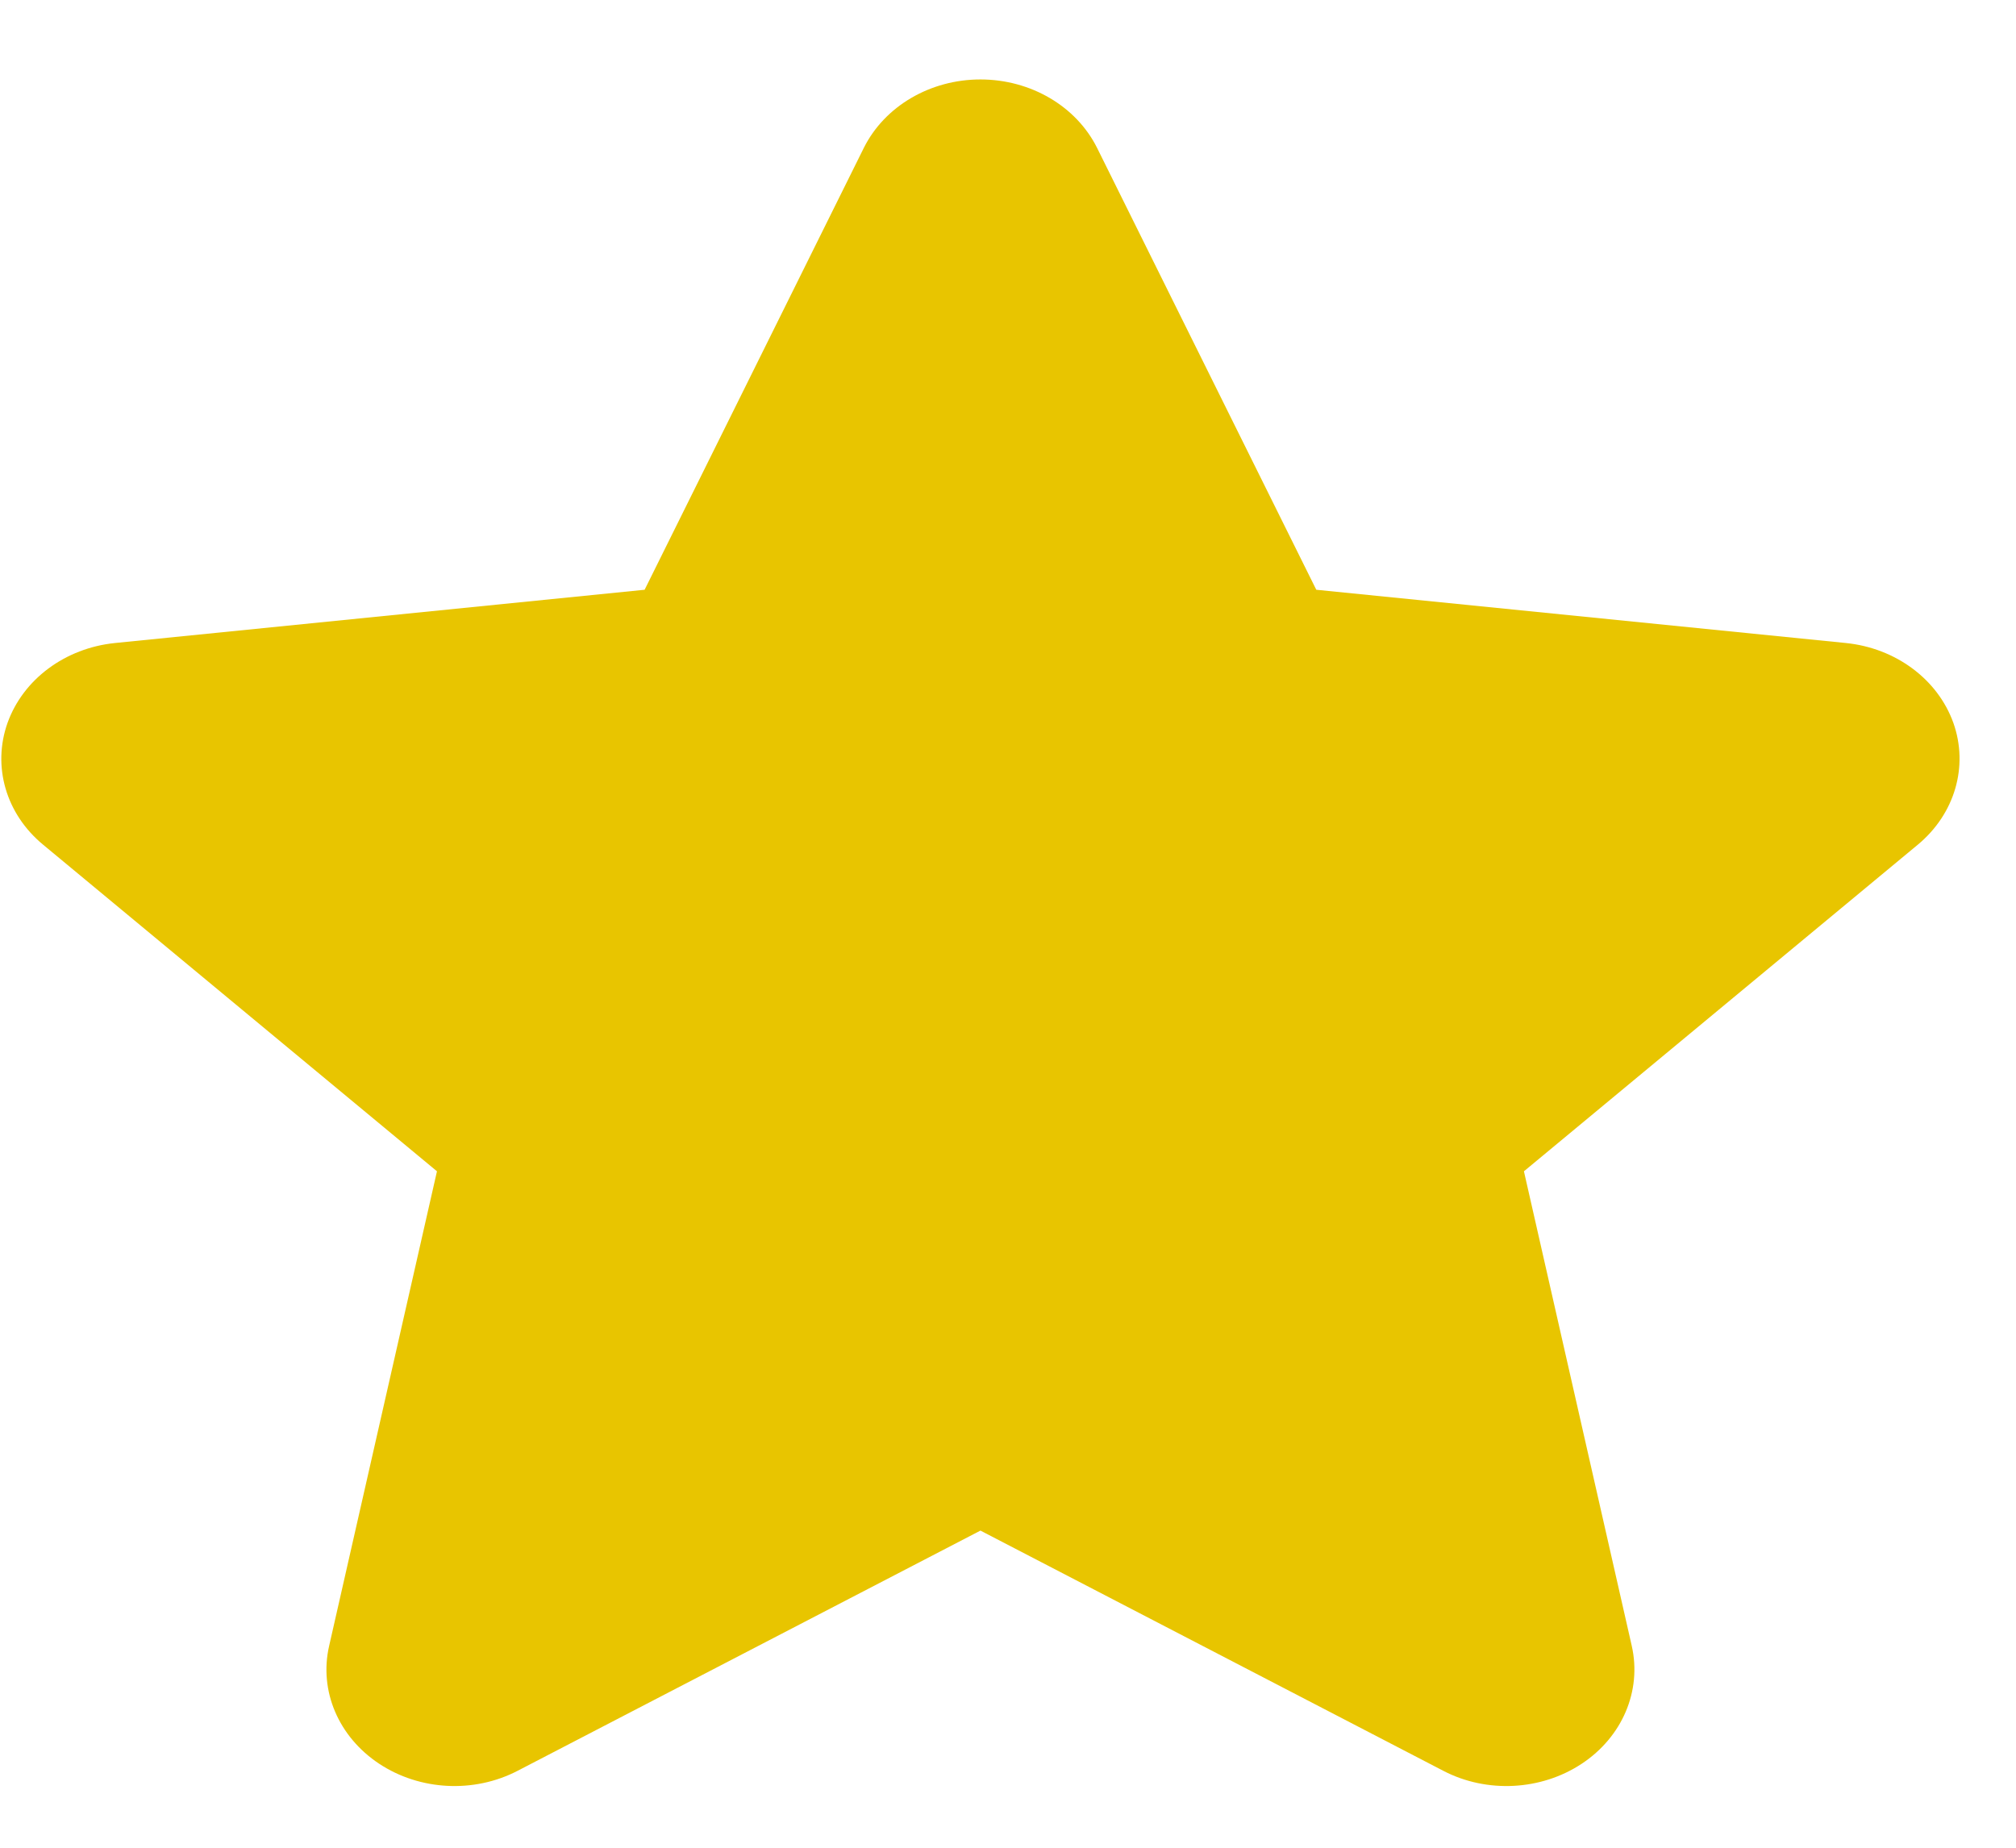 <svg width="12" height="11" viewBox="0 0 12 11" fill="none" xmlns="http://www.w3.org/2000/svg">
<path d="M6.53 0.88C6.406 0.632 6.135 0.473 5.836 0.473C5.537 0.473 5.266 0.632 5.142 0.88L3.837 3.511L0.685 3.828C0.388 3.858 0.138 4.044 0.045 4.303C-0.047 4.562 0.035 4.846 0.257 5.029L2.601 6.973L1.959 9.799C1.898 10.066 2.015 10.34 2.257 10.5C2.499 10.66 2.821 10.677 3.081 10.542L5.836 9.112L8.591 10.542C8.85 10.677 9.173 10.66 9.415 10.5C9.657 10.34 9.773 10.066 9.713 9.799L9.071 6.973L11.415 5.029C11.636 4.846 11.719 4.562 11.627 4.303C11.534 4.044 11.284 3.858 10.987 3.828L7.835 3.511L6.53 0.88Z" fill="#E8C500"/>
</svg>
